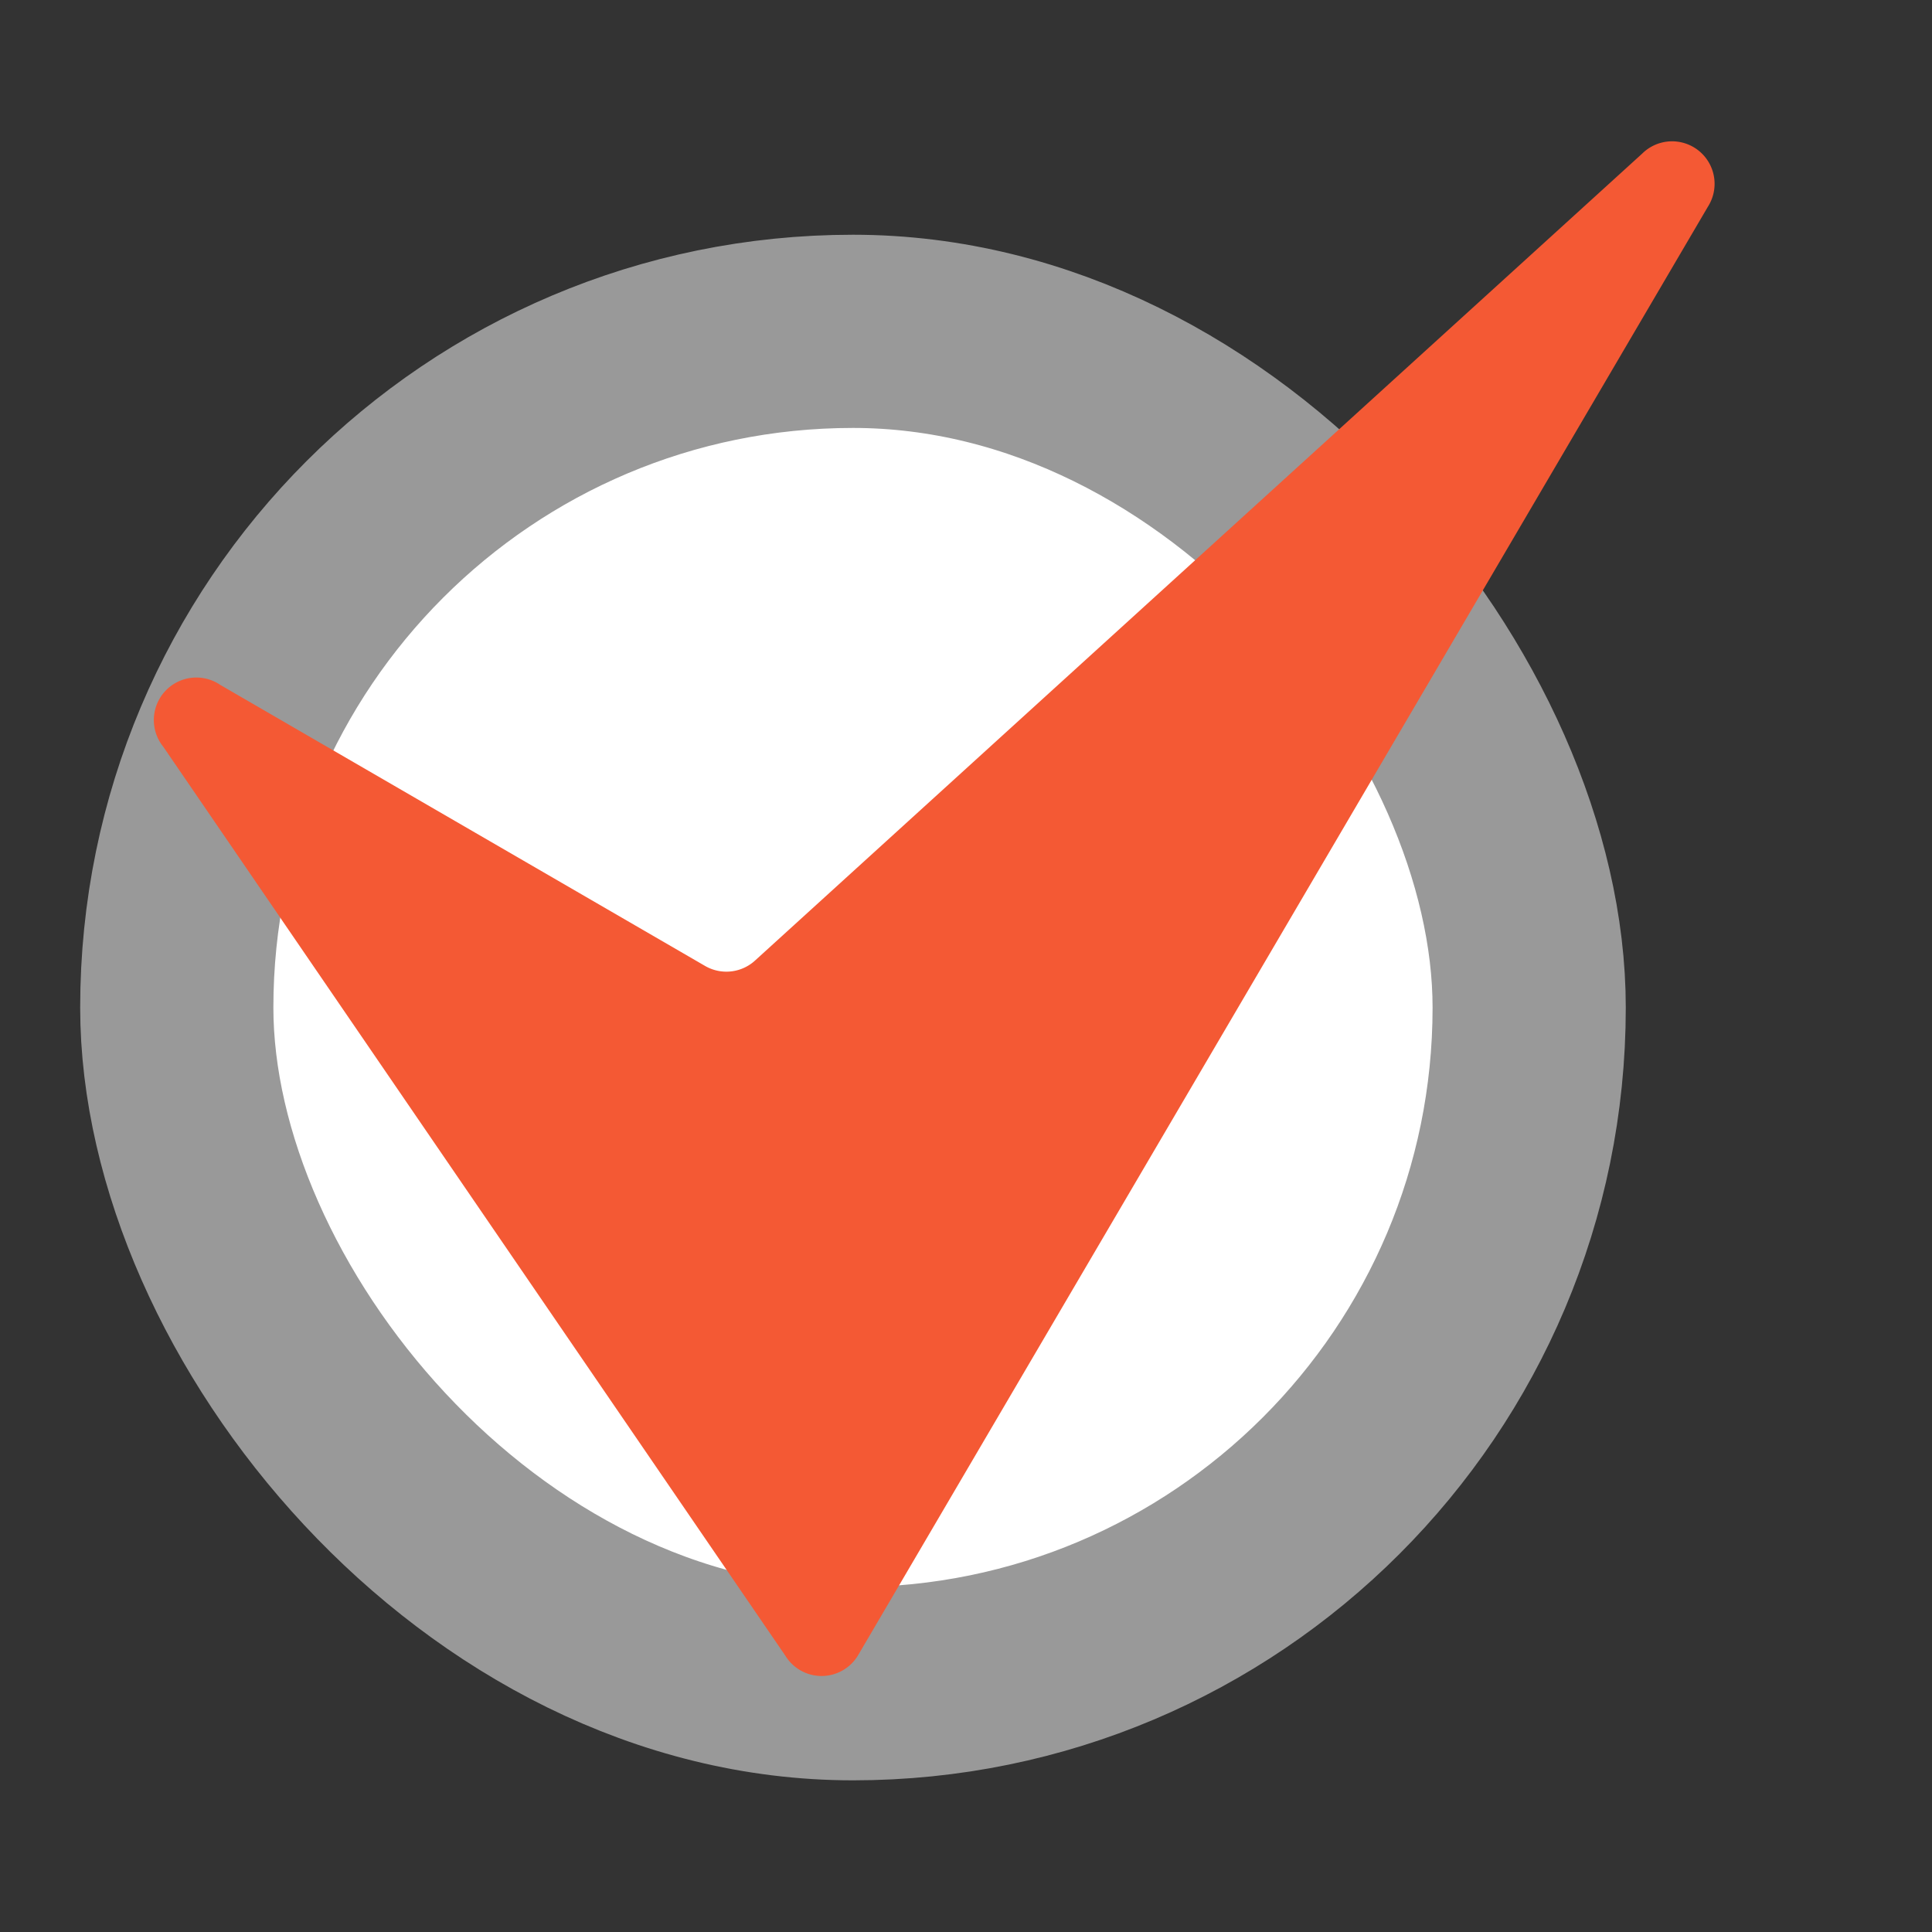 <svg id="レイヤー_1" data-name="レイヤー 1" xmlns="http://www.w3.org/2000/svg" viewBox="0 0 20 20"><rect x="0" y="0" width="20" height="20" fill="#333333" stroke="none"/><defs><style>.cls-1{fill:#fff;stroke:#999;stroke-miterlimit:10;stroke-width:2px;}.cls-2{fill:#f45934;}</style></defs><title>i_chk_on</title><rect class="cls-1" x="1.83" y="3.43" width="14" height="14" rx="7" ry="7"/><path class="cls-2" d="M2.28,7.09,7.3,10a.44.44,0,0,0,.52-.06L17,1.59a.44.44,0,0,1,.68.55l-8.8,15a.44.44,0,0,1-.75,0L1.69,7.73A.44.44,0,0,1,2.28,7.09Z"/></svg>